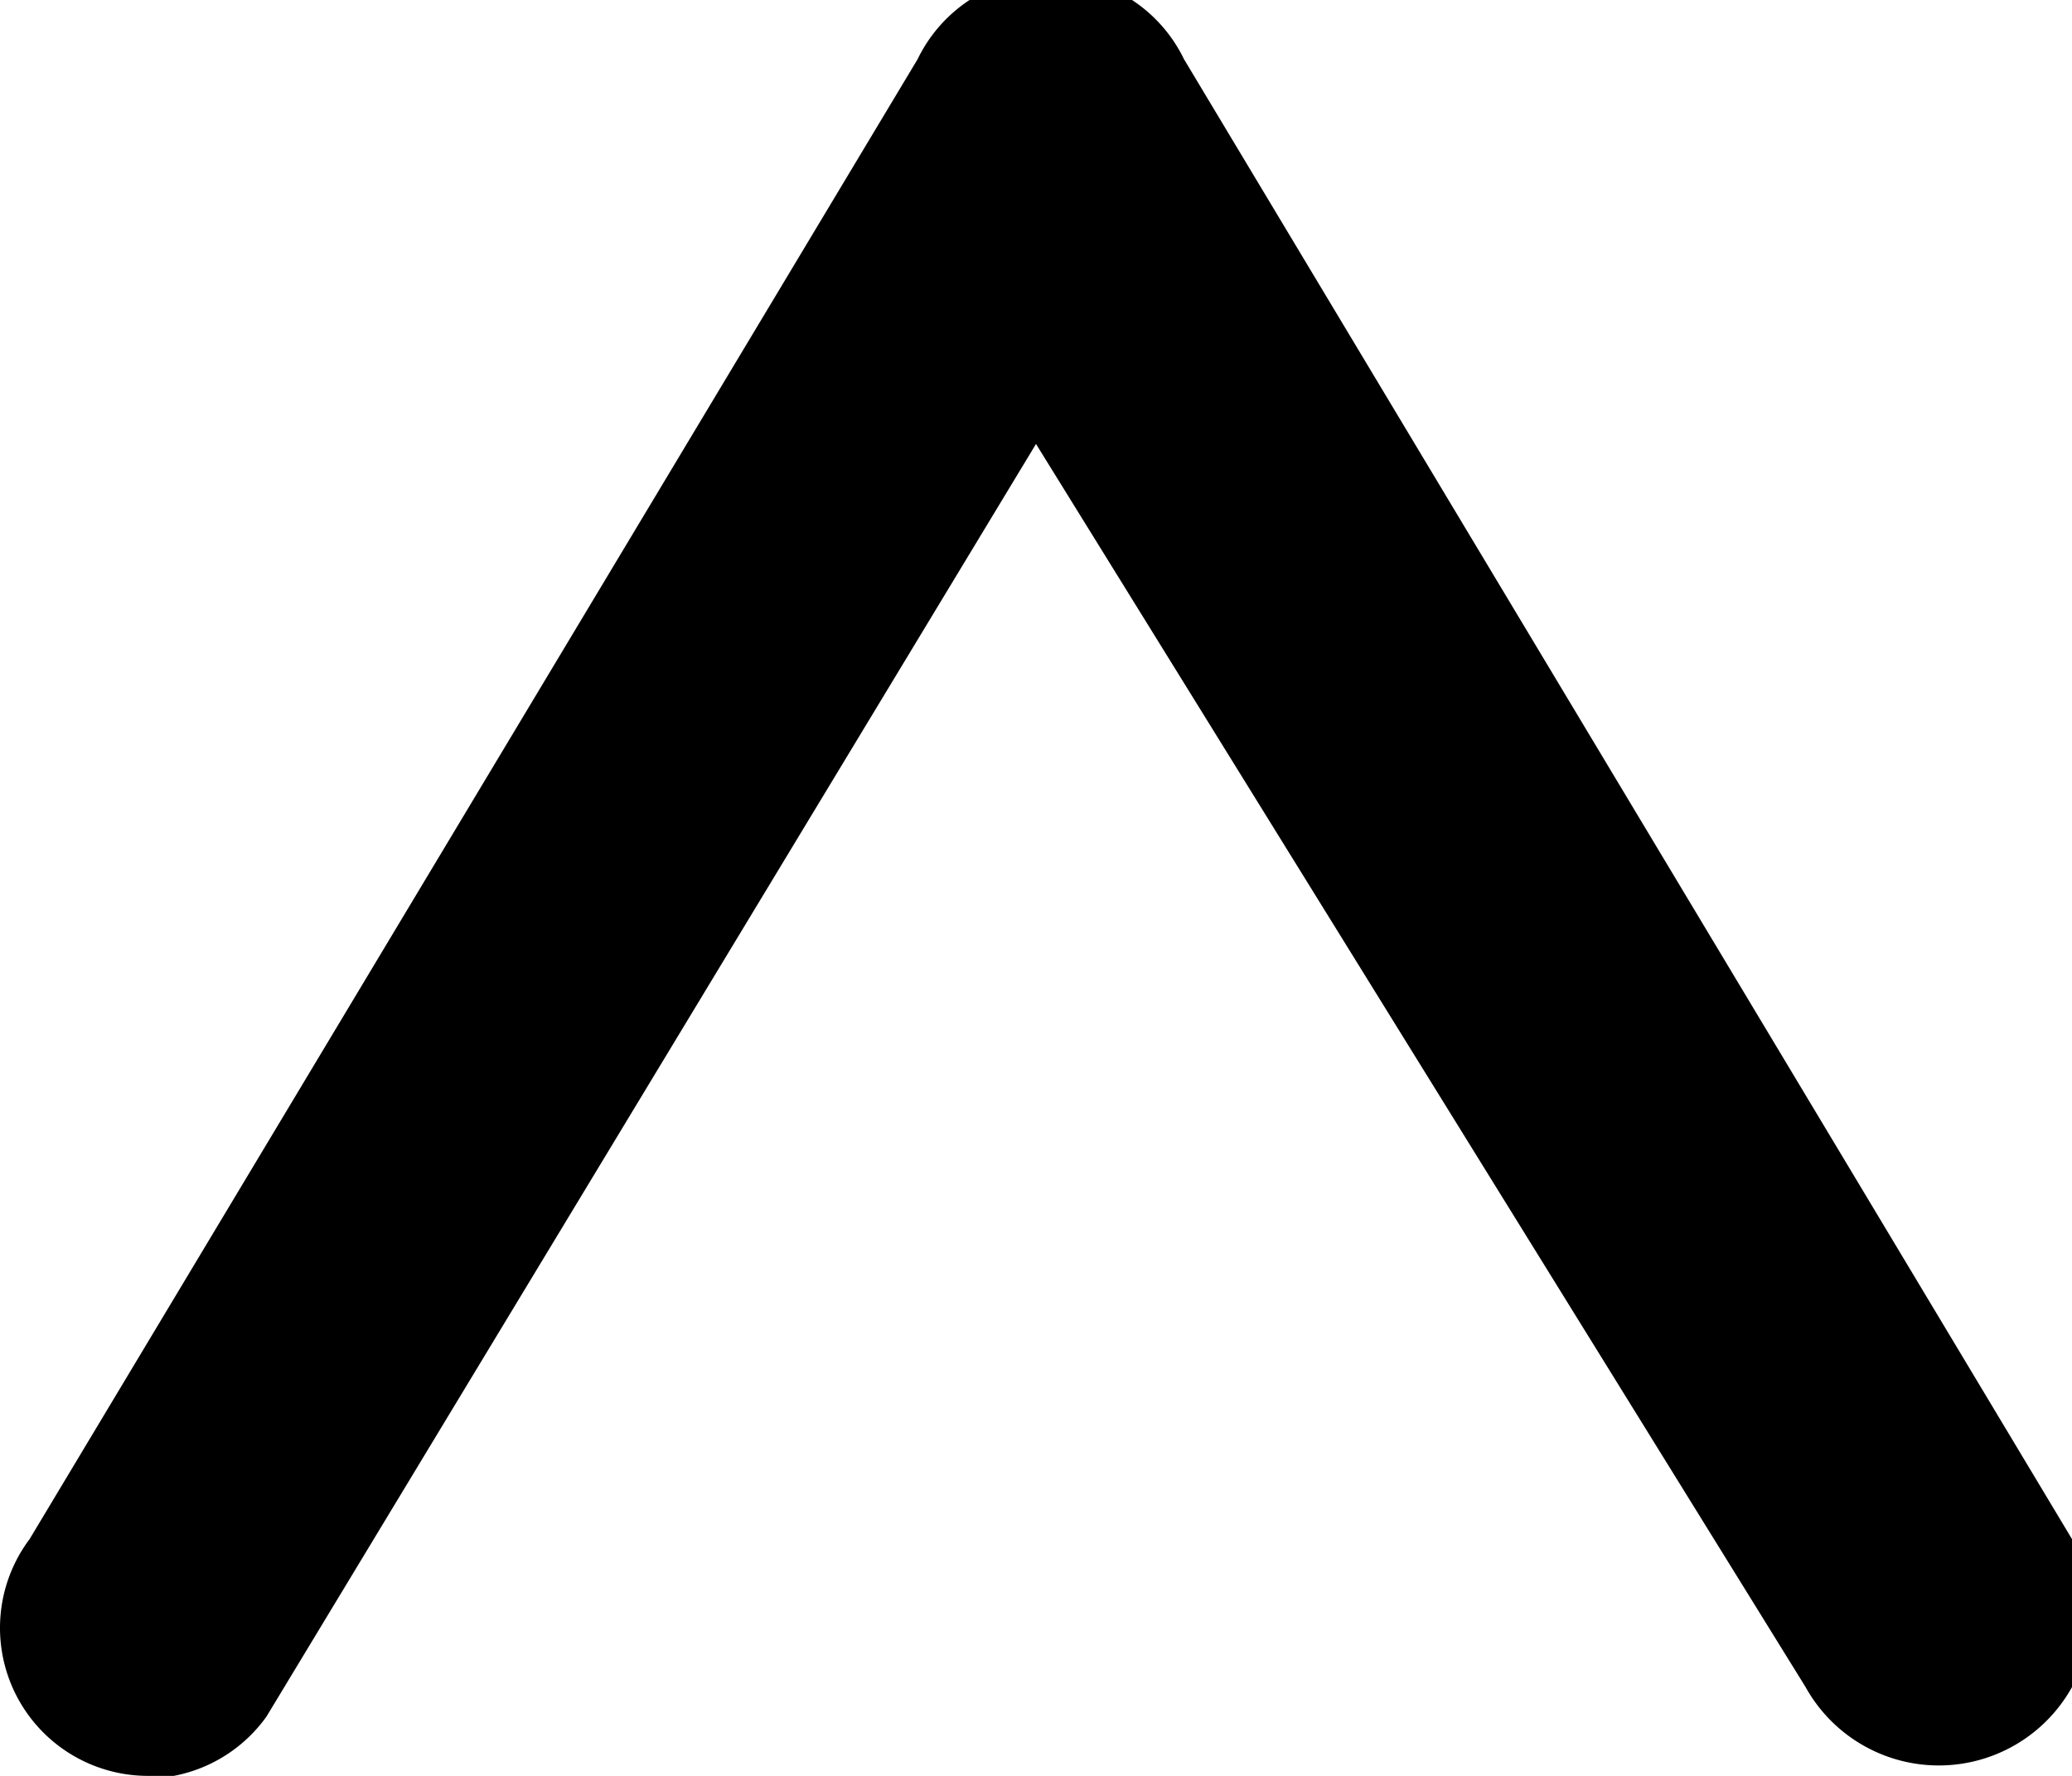 <?xml version="1.0" encoding="UTF-8" standalone="no"?>
<svg
   xmlns:dc="http://purl.org/dc/elements/1.1/"
   xmlns:cc="http://creativecommons.org/ns#"
   xmlns:rdf="http://www.w3.org/1999/02/22-rdf-syntax-ns#"
   xmlns:svg="http://www.w3.org/2000/svg"
   xmlns="http://www.w3.org/2000/svg"
   viewBox="0 0 7 6"
   height="6"
   width="7"
   version="1.1"
   id="svg4693">
  <defs
     id="defs4697" />
  <path
     d="m 0.5,6 a 0.5,0.5 0 0 1 -0.4,-0.8 l 3,-5 a 0.5,0.5 0 0 1 0.9,0 l 3,5 a 0.5,0.5 0 1 1 -0.9,0.5 L 3.5,1.5 0.9,5.8 a 0.5,0.5 0 0 1 -0.5,0.2 z"
     id="path1133" />
</svg>
